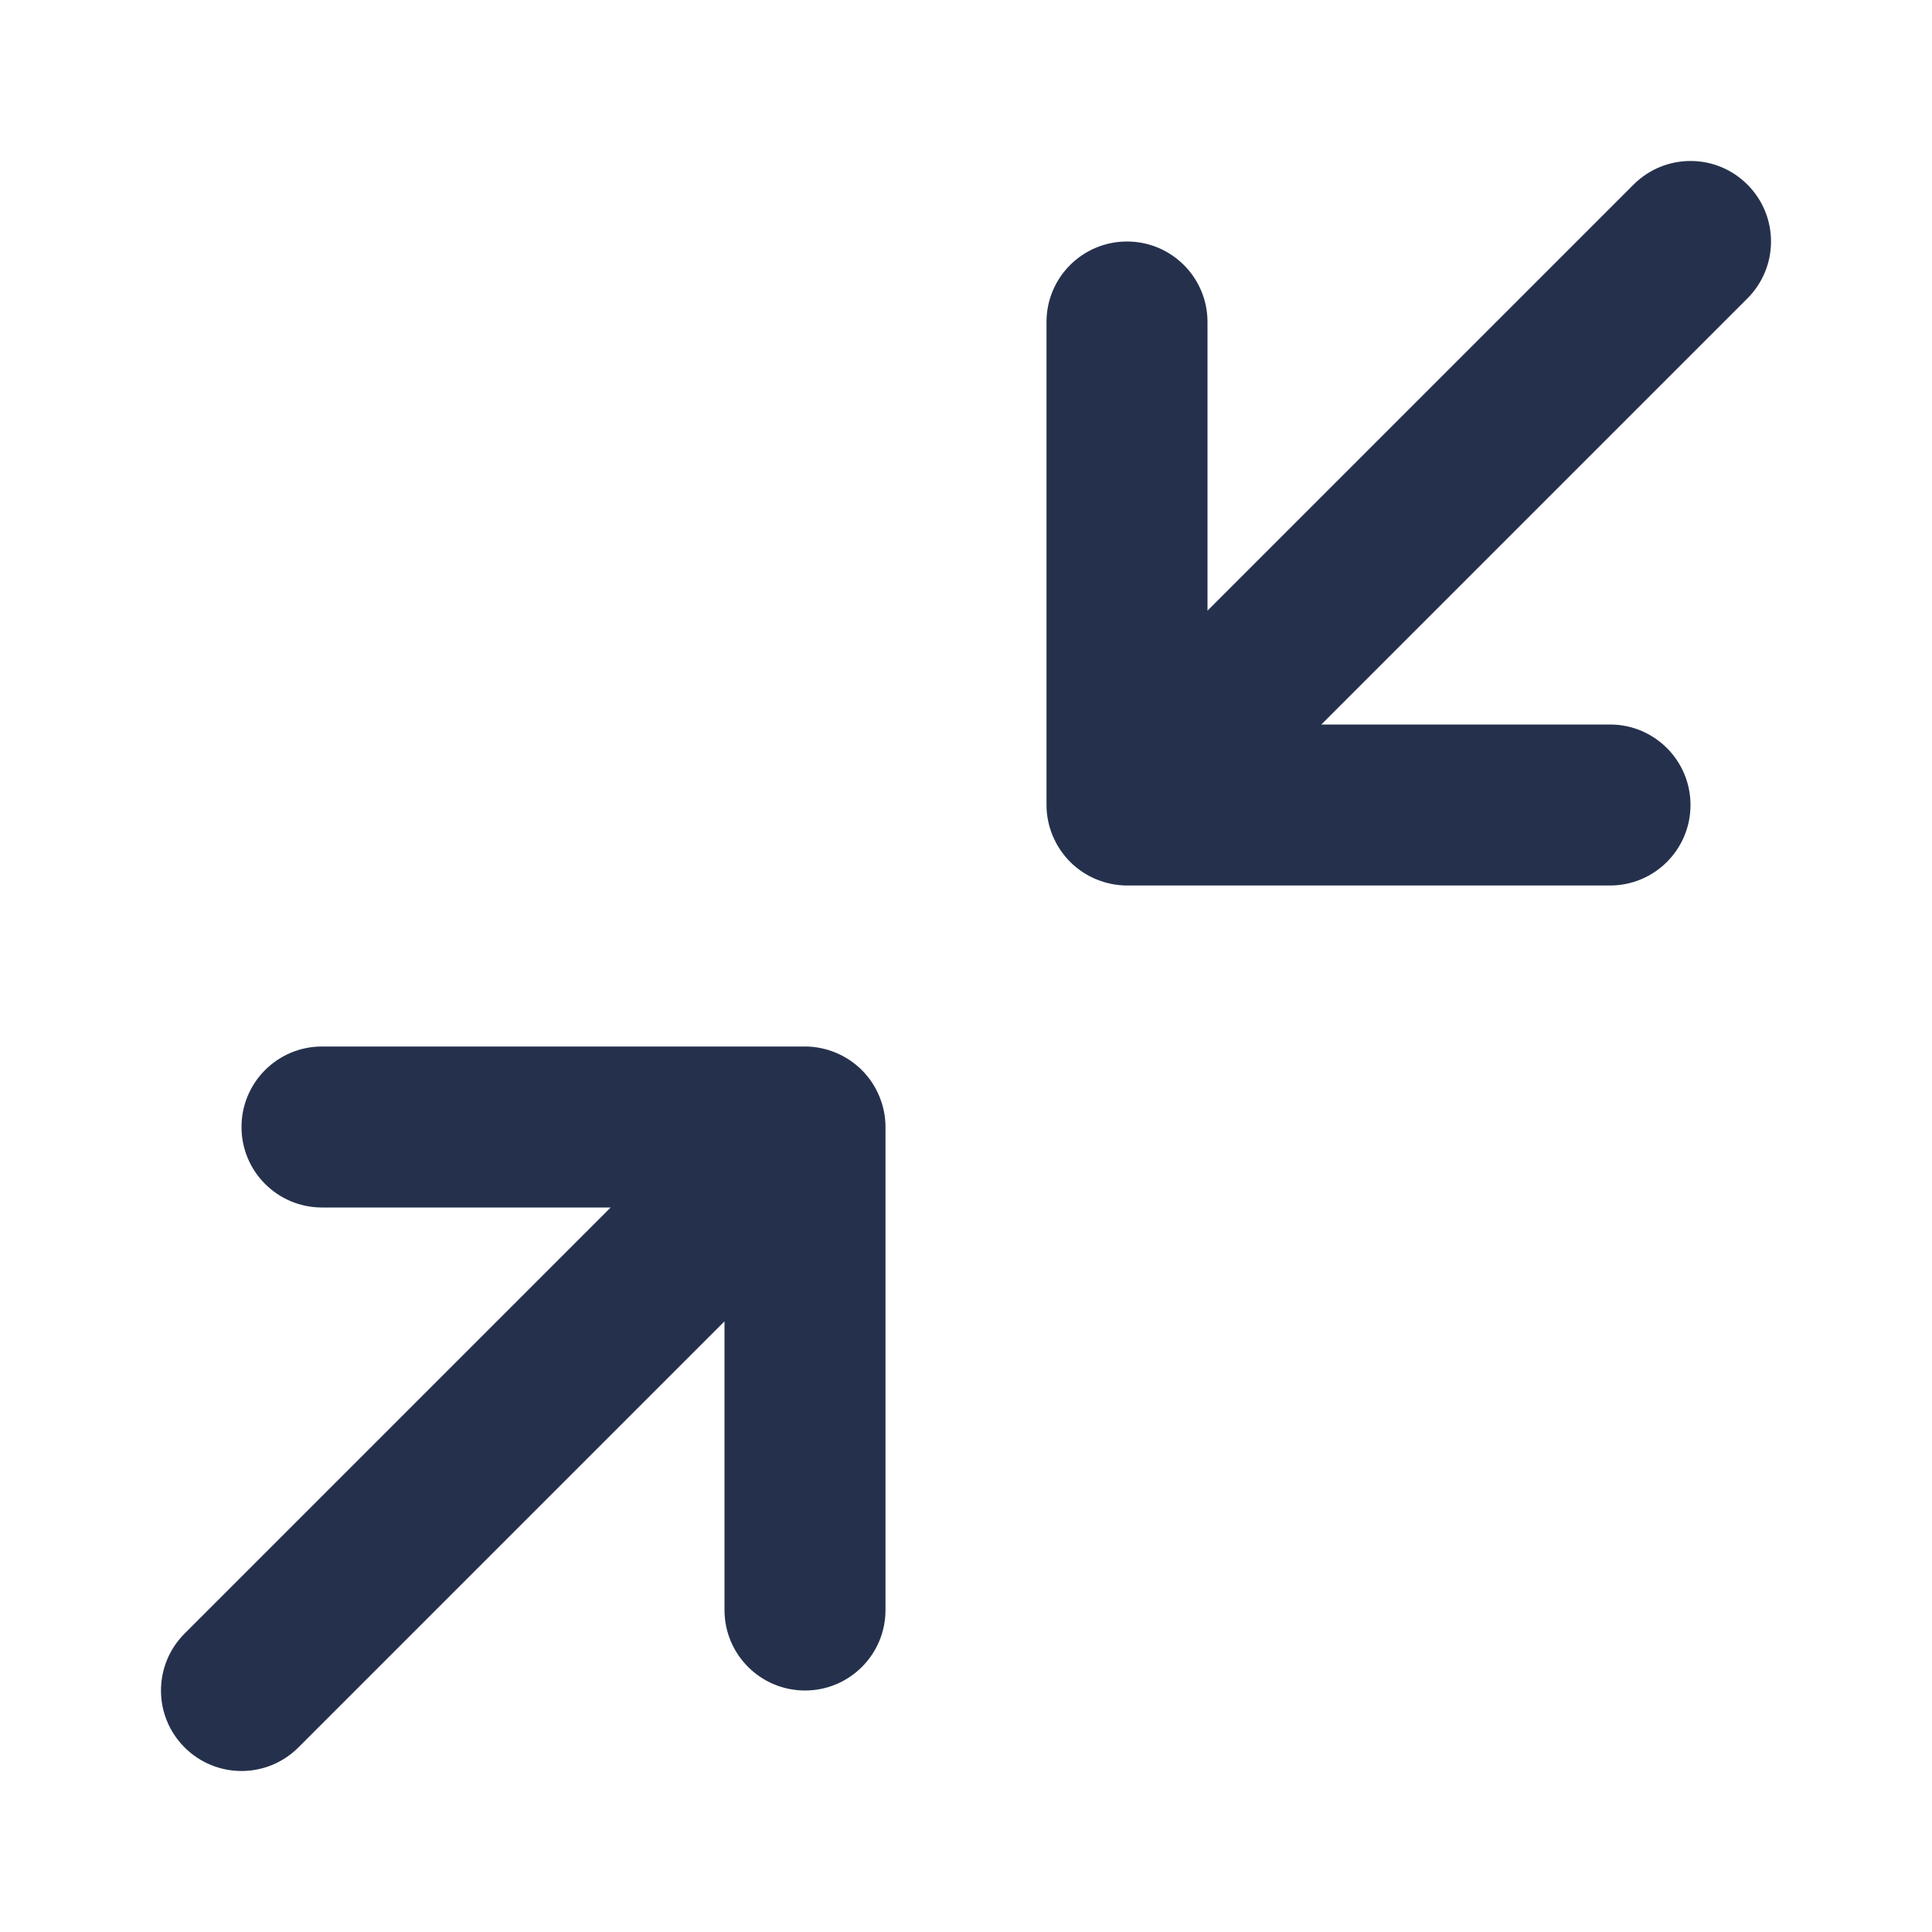 <svg width="24" height="24" viewBox="0 0 24 24" fill="none" xmlns="http://www.w3.org/2000/svg">
<path d="M21.707 3.707L16.414 9H20C20.553 9 21 9.448 21 10C21 10.552 20.553 11 20 11H14C13.87 11 13.74 10.973 13.618 10.923C13.373 10.822 13.179 10.627 13.077 10.382C13.026 10.26 13 10.13 13 10V4C13 3.448 13.447 3 14 3C14.553 3 15 3.448 15 4V7.586L20.293 2.293C20.684 1.902 21.316 1.902 21.707 2.293C22.098 2.684 22.098 3.316 21.707 3.707ZM10.382 13.077C10.26 13.026 10.13 13 10 13H4C3.447 13 3 13.448 3 14C3 14.552 3.447 15 4 15H7.586L2.293 20.293C1.902 20.684 1.902 21.316 2.293 21.707C2.488 21.902 2.744 22 3 22C3.256 22 3.512 21.902 3.707 21.707L9 16.414V20C9 20.552 9.447 21 10 21C10.553 21 11 20.552 11 20V14C11 13.87 10.974 13.74 10.923 13.618C10.822 13.373 10.627 13.178 10.382 13.077Z" fill="#25314C"/>
</svg>
